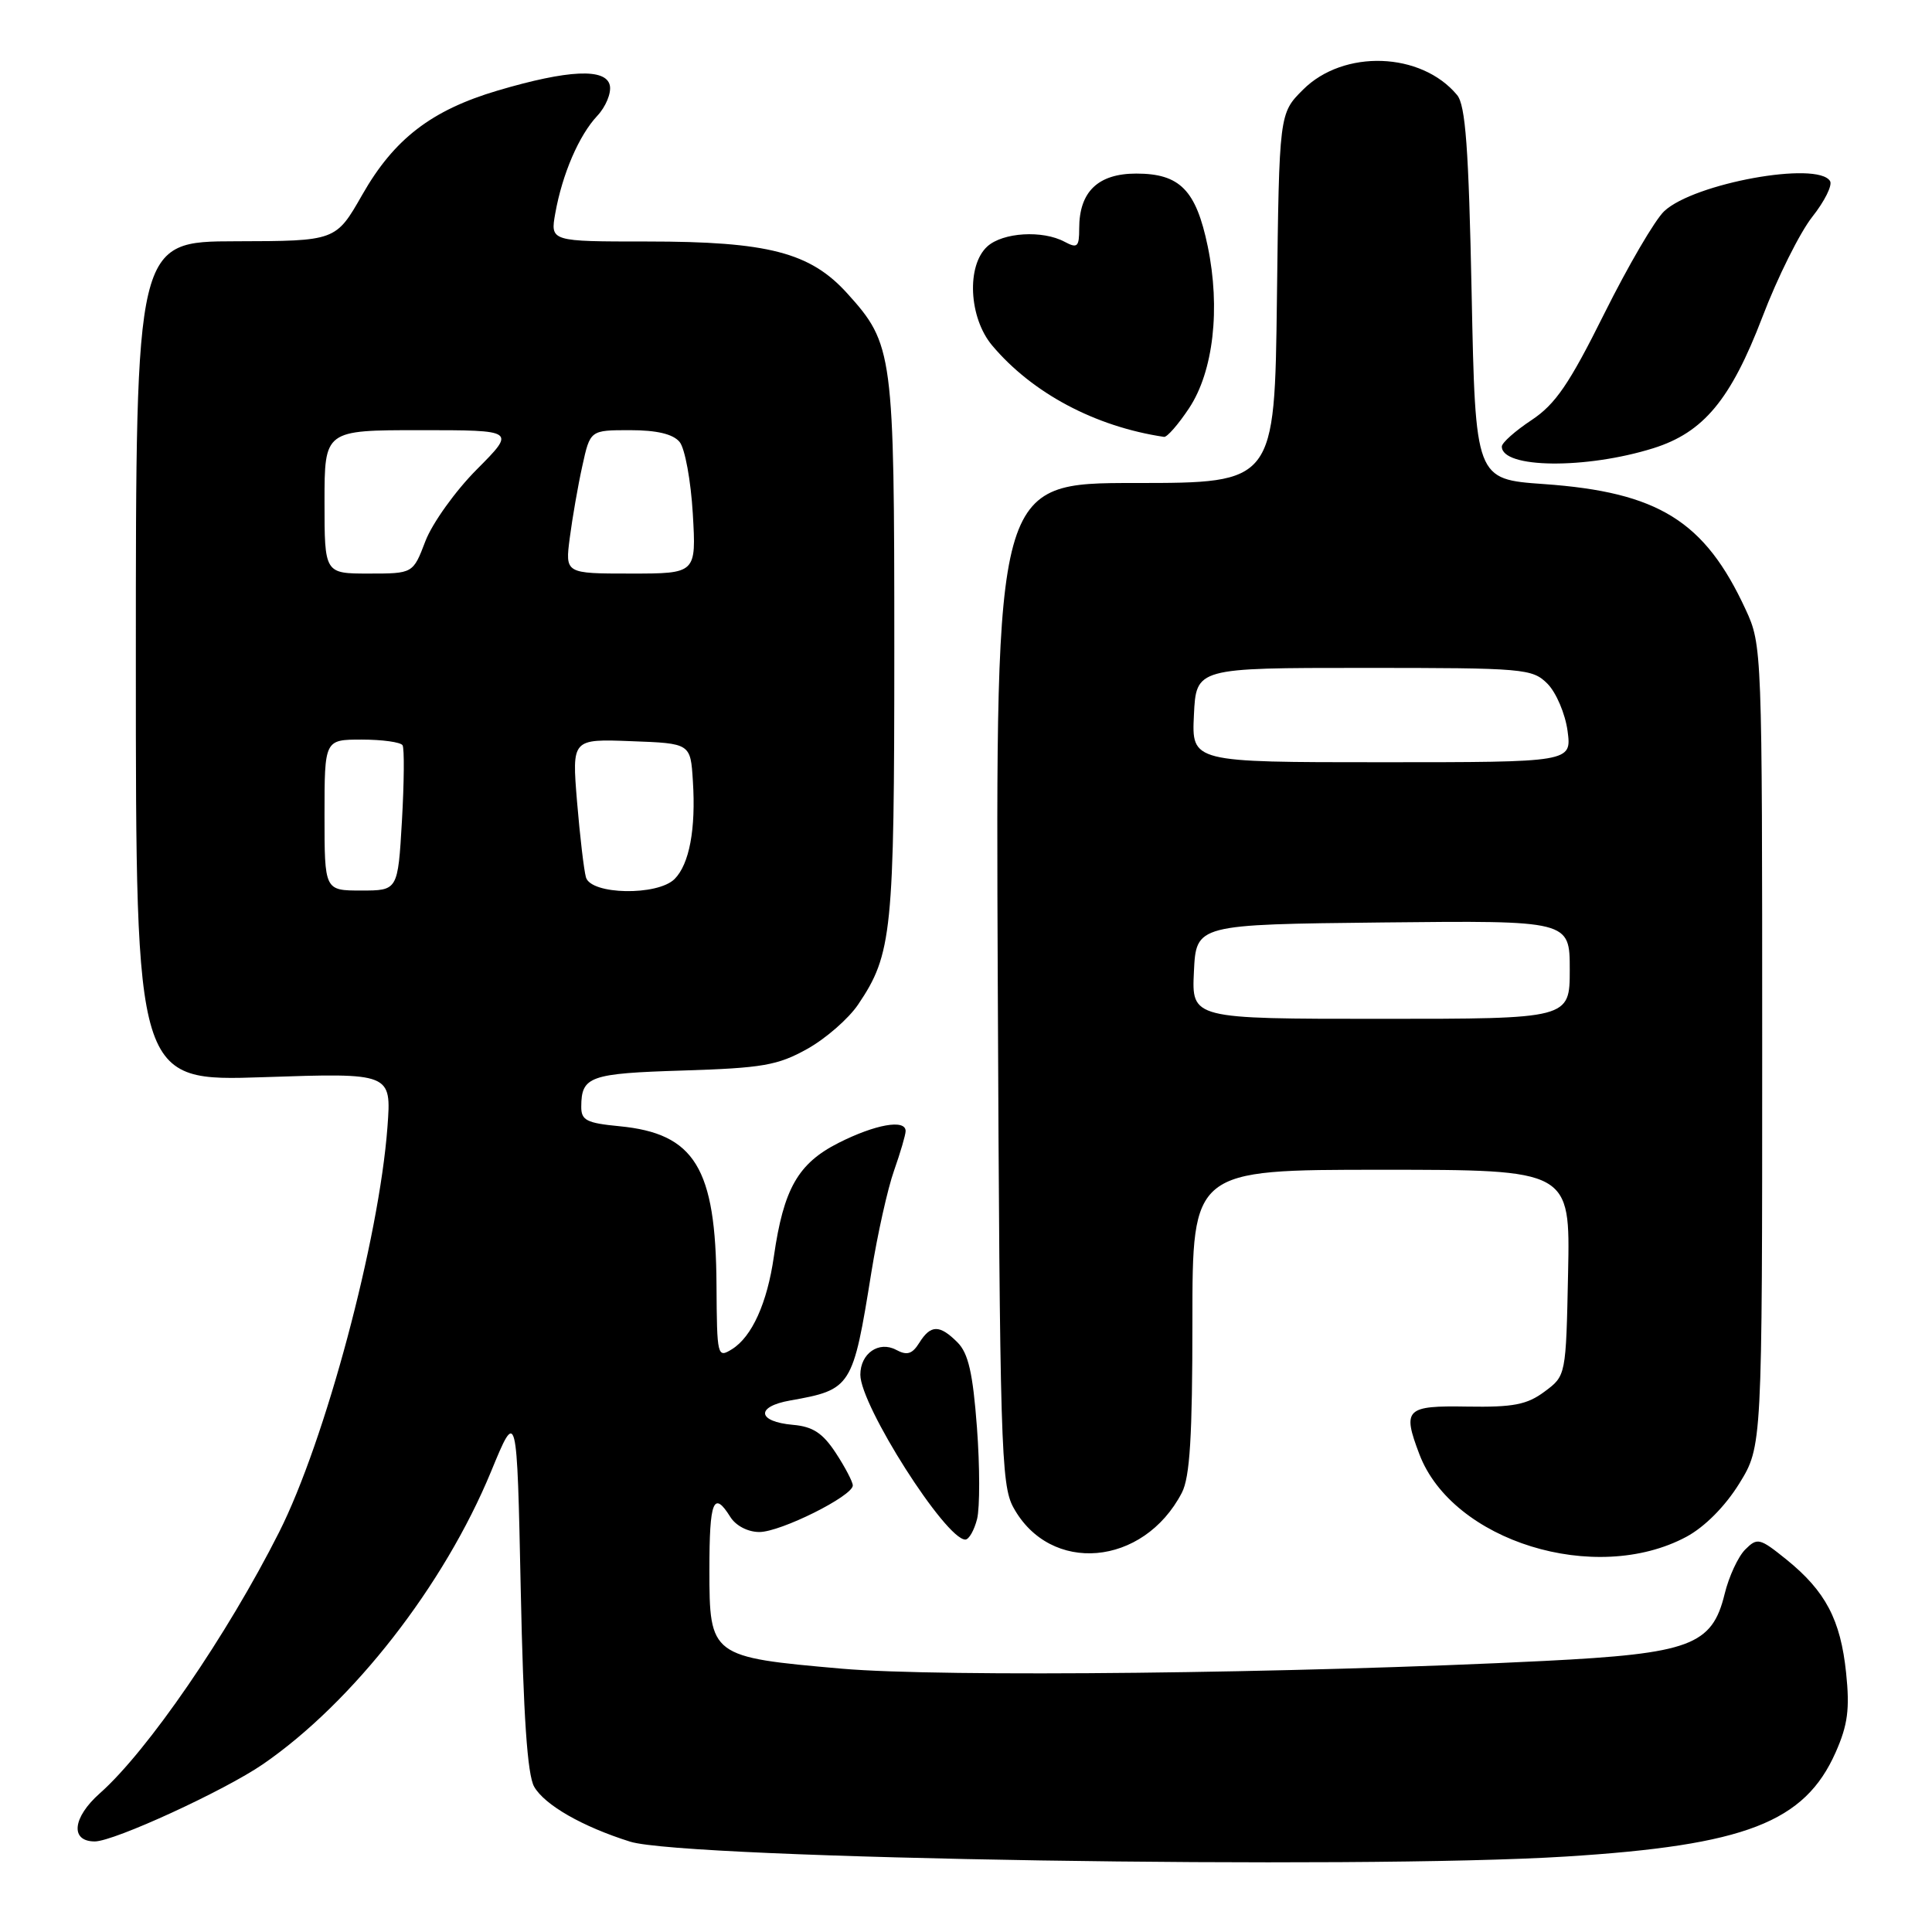 <?xml version="1.0" encoding="UTF-8" standalone="no"?>
<!DOCTYPE svg PUBLIC "-//W3C//DTD SVG 1.1//EN" "http://www.w3.org/Graphics/SVG/1.1/DTD/svg11.dtd" >
<svg xmlns="http://www.w3.org/2000/svg" xmlns:xlink="http://www.w3.org/1999/xlink" version="1.1" viewBox="0 0 256 256">
 <g >
 <path fill="currentColor"
d=" M 207.50 246.00 C 231.28 244.51 239.13 241.47 243.24 232.18 C 244.84 228.56 245.12 226.45 244.62 221.67 C 243.89 214.62 241.89 210.84 236.73 206.66 C 233.17 203.79 232.86 203.71 231.25 205.32 C 230.31 206.26 229.08 208.91 228.52 211.22 C 226.86 218.03 223.94 219.11 204.68 220.08 C 171.38 221.75 124.75 222.26 111.56 221.11 C 94.14 219.58 94.00 219.48 94.00 207.98 C 94.00 198.83 94.55 197.45 96.77 201.00 C 97.50 202.17 99.10 203.00 100.62 203.00 C 103.44 203.00 113.00 198.23 113.00 196.83 C 113.00 196.36 111.99 194.42 110.75 192.53 C 109.02 189.89 107.71 189.03 105.08 188.80 C 100.32 188.38 100.09 186.38 104.71 185.57 C 112.83 184.13 113.01 183.84 115.46 168.59 C 116.27 163.56 117.62 157.49 118.47 155.10 C 119.31 152.71 120.00 150.36 120.00 149.87 C 120.00 148.26 115.98 148.98 111.09 151.45 C 105.74 154.17 103.83 157.52 102.54 166.50 C 101.66 172.65 99.64 177.12 97.00 178.77 C 95.05 179.98 95.00 179.76 94.94 170.26 C 94.85 154.75 92.06 150.19 82.07 149.23 C 77.72 148.81 77.00 148.45 77.02 146.62 C 77.04 142.62 78.14 142.23 90.50 141.85 C 101.02 141.52 103.05 141.17 106.96 138.99 C 109.42 137.62 112.45 134.97 113.71 133.10 C 118.21 126.43 118.50 123.54 118.50 86.00 C 118.50 46.73 118.35 45.61 112.27 38.88 C 107.36 33.45 101.79 32.00 85.77 32.00 C 72.91 32.00 72.91 32.00 73.58 28.25 C 74.51 23.05 76.72 17.93 79.14 15.35 C 80.26 14.16 81.01 12.35 80.81 11.34 C 80.33 9.00 75.31 9.23 65.94 12.00 C 57.17 14.60 52.22 18.40 48.00 25.81 C 44.50 31.94 44.50 31.94 31.25 31.97 C 18.00 32.00 18.00 32.00 18.00 87.65 C 18.00 143.30 18.00 143.30 34.94 142.73 C 51.87 142.16 51.87 142.16 51.34 149.33 C 50.23 164.23 43.09 190.93 36.98 203.03 C 30.10 216.66 19.56 232.02 13.22 237.63 C 9.60 240.84 9.27 244.00 12.56 244.00 C 15.10 244.00 29.73 237.28 34.85 233.76 C 46.78 225.55 58.84 210.07 65.07 194.98 C 68.50 186.65 68.50 186.65 69.00 210.58 C 69.35 227.40 69.88 235.17 70.78 236.75 C 72.18 239.18 77.17 242.04 83.50 244.03 C 90.76 246.31 180.01 247.73 207.50 246.00 Z  M 223.46 203.63 C 225.89 202.32 228.59 199.60 230.46 196.58 C 233.50 191.65 233.50 191.65 233.50 138.58 C 233.50 86.10 233.48 85.45 231.31 80.77 C 225.89 69.03 219.74 65.21 204.55 64.14 C 195.50 63.50 195.50 63.50 195.00 38.90 C 194.61 19.63 194.19 13.93 193.07 12.59 C 188.32 6.87 178.03 6.51 172.66 11.88 C 169.50 15.03 169.50 15.03 169.20 39.52 C 168.90 64.00 168.90 64.00 150.41 64.00 C 131.92 64.00 131.92 64.00 132.21 130.25 C 132.48 191.37 132.64 196.75 134.27 199.73 C 139.14 208.65 151.51 207.58 156.60 197.80 C 157.67 195.74 158.00 190.32 158.00 175.05 C 158.00 155.00 158.00 155.00 183.03 155.00 C 208.06 155.00 208.06 155.00 207.78 168.64 C 207.50 182.29 207.50 182.29 204.67 184.39 C 202.34 186.13 200.52 186.48 194.42 186.38 C 186.26 186.24 185.80 186.70 188.07 192.68 C 192.44 204.22 211.42 210.09 223.46 203.63 Z  M 129.47 201.27 C 129.84 199.77 129.84 194.31 129.45 189.14 C 128.91 181.94 128.31 179.31 126.87 177.87 C 124.50 175.50 123.32 175.51 121.81 177.93 C 120.87 179.43 120.19 179.64 118.74 178.86 C 116.45 177.64 114.00 179.34 114.00 182.16 C 114.00 186.24 125.31 204.00 127.91 204.00 C 128.39 204.00 129.09 202.77 129.47 201.27 Z  M 219.08 59.39 C 225.73 57.30 229.33 52.97 233.53 42.00 C 235.52 36.77 238.50 30.81 240.13 28.74 C 241.77 26.67 242.83 24.54 242.49 23.99 C 240.83 21.30 224.46 24.28 220.52 27.98 C 219.29 29.13 215.72 35.25 212.57 41.57 C 207.93 50.89 206.11 53.56 202.93 55.67 C 200.77 57.10 199.00 58.67 199.00 59.17 C 199.00 62.07 210.13 62.19 219.08 59.39 Z  M 157.57 54.07 C 160.78 49.22 161.74 40.87 160.03 32.64 C 158.48 25.18 156.34 23.00 150.56 23.00 C 145.50 23.00 143.00 25.40 143.00 30.26 C 143.00 32.73 142.76 32.94 141.07 32.04 C 138.15 30.47 132.89 30.79 130.83 32.65 C 128.04 35.18 128.37 42.10 131.47 45.78 C 136.79 52.10 145.12 56.53 154.24 57.89 C 154.64 57.95 156.14 56.23 157.57 54.07 Z  M 43.00 108.00 C 43.00 98.00 43.00 98.00 47.94 98.00 C 50.66 98.00 53.09 98.34 53.34 98.75 C 53.59 99.16 53.55 103.66 53.26 108.75 C 52.72 118.00 52.72 118.00 47.86 118.00 C 43.00 118.00 43.00 118.00 43.00 108.00 Z  M 77.64 116.25 C 77.37 115.29 76.84 110.77 76.46 106.21 C 75.78 97.91 75.78 97.91 83.64 98.21 C 91.50 98.50 91.50 98.50 91.81 103.50 C 92.22 109.85 91.34 114.51 89.39 116.47 C 87.13 118.73 78.30 118.57 77.64 116.25 Z  M 43.00 66.50 C 43.00 57.00 43.00 57.00 55.68 57.00 C 68.35 57.00 68.35 57.00 63.18 62.20 C 60.34 65.05 57.28 69.33 56.37 71.70 C 54.73 76.00 54.73 76.00 48.86 76.00 C 43.00 76.00 43.00 76.00 43.00 66.50 Z  M 75.50 71.25 C 75.84 68.64 76.58 64.36 77.16 61.75 C 78.20 57.00 78.20 57.00 83.48 57.00 C 87.03 57.00 89.18 57.51 90.05 58.56 C 90.76 59.41 91.54 63.69 91.80 68.06 C 92.26 76.00 92.26 76.00 83.57 76.00 C 74.88 76.00 74.88 76.00 75.50 71.25 Z  M 158.20 128.75 C 158.50 122.50 158.50 122.50 183.25 122.23 C 208.00 121.97 208.00 121.97 208.00 128.48 C 208.00 135.00 208.00 135.00 182.95 135.00 C 157.90 135.00 157.90 135.00 158.20 128.75 Z  M 158.20 94.75 C 158.50 88.50 158.50 88.50 180.72 88.50 C 201.98 88.50 203.04 88.59 205.05 90.60 C 206.20 91.76 207.40 94.57 207.71 96.85 C 208.26 101.00 208.26 101.00 183.08 101.00 C 157.90 101.00 157.90 101.00 158.20 94.75 Z "/>
</g>
</svg>